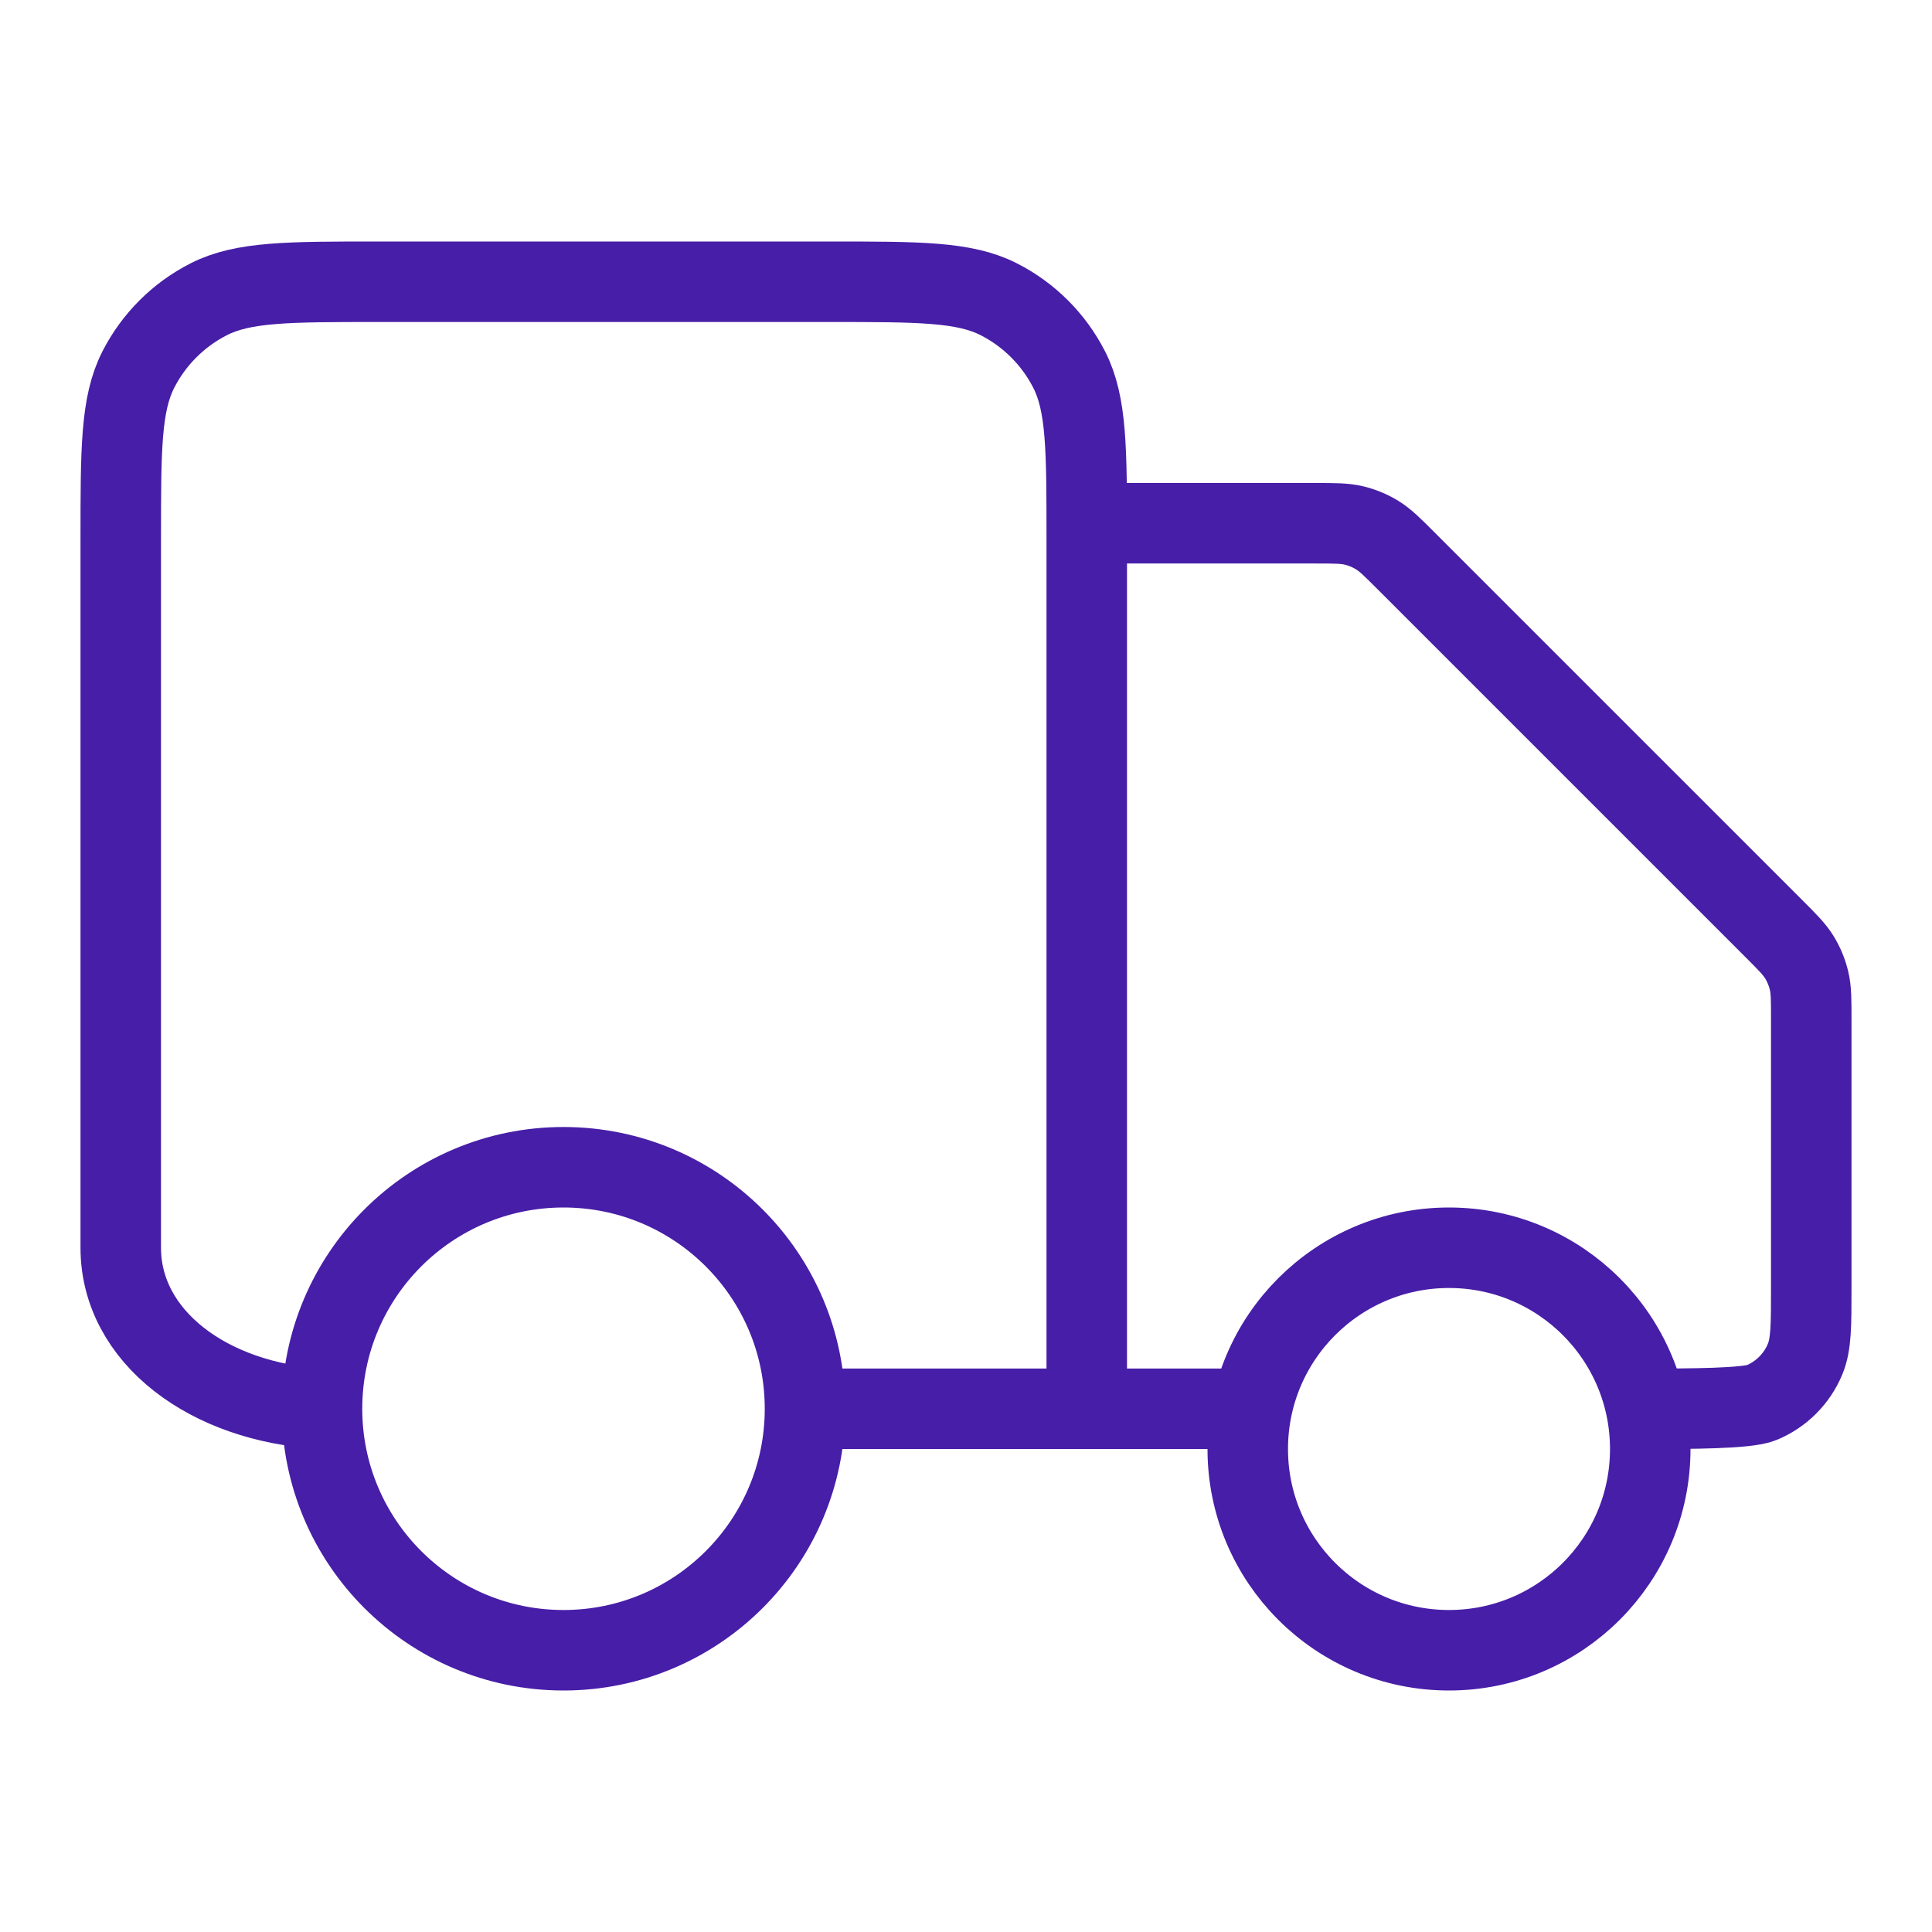 <svg width="96" height="96" viewBox="0 0 96 96" fill="none" xmlns="http://www.w3.org/2000/svg">
<path d="M54 26L65.349 26C66.327 26 66.817 26 67.277 26.111C67.685 26.209 68.075 26.37 68.433 26.59C68.837 26.837 69.183 27.183 69.874 27.875L88.126 46.126C88.817 46.817 89.163 47.163 89.411 47.567C89.63 47.925 89.791 48.315 89.889 48.723C90 49.184 90 49.673 90 50.651V64C90 65.864 90 66.796 89.695 67.531C89.29 68.511 88.511 69.29 87.531 69.696C86.796 70 83.864 70 82 70M62 70L54 70M54 70V26.8C54 22.32 54 20.079 53.128 18.368C52.361 16.863 51.137 15.639 49.632 14.872C47.921 14 45.68 14 41.2 14L18.8 14C14.32 14 12.079 14 10.368 14.872C8.863 15.639 7.639 16.863 6.872 18.368C6 20.079 6 22.32 6 26.8L6 62C6 66.418 10.368 69.696 16 70M54 70L40 70M40 70C40 76.627 34.627 82 28 82C21.373 82 16 76.627 16 70M40 70C40 63.373 34.627 58 28 58C21.373 58 16 63.373 16 70M82 72C82 77.523 77.523 82 72 82C66.477 82 62 77.523 62 72C62 66.477 66.477 62 72 62C77.523 62 82 66.477 82 72Z" stroke="#471EA7" stroke-width="4" stroke-linecap="round" stroke-linejoin="round"/>
</svg>
